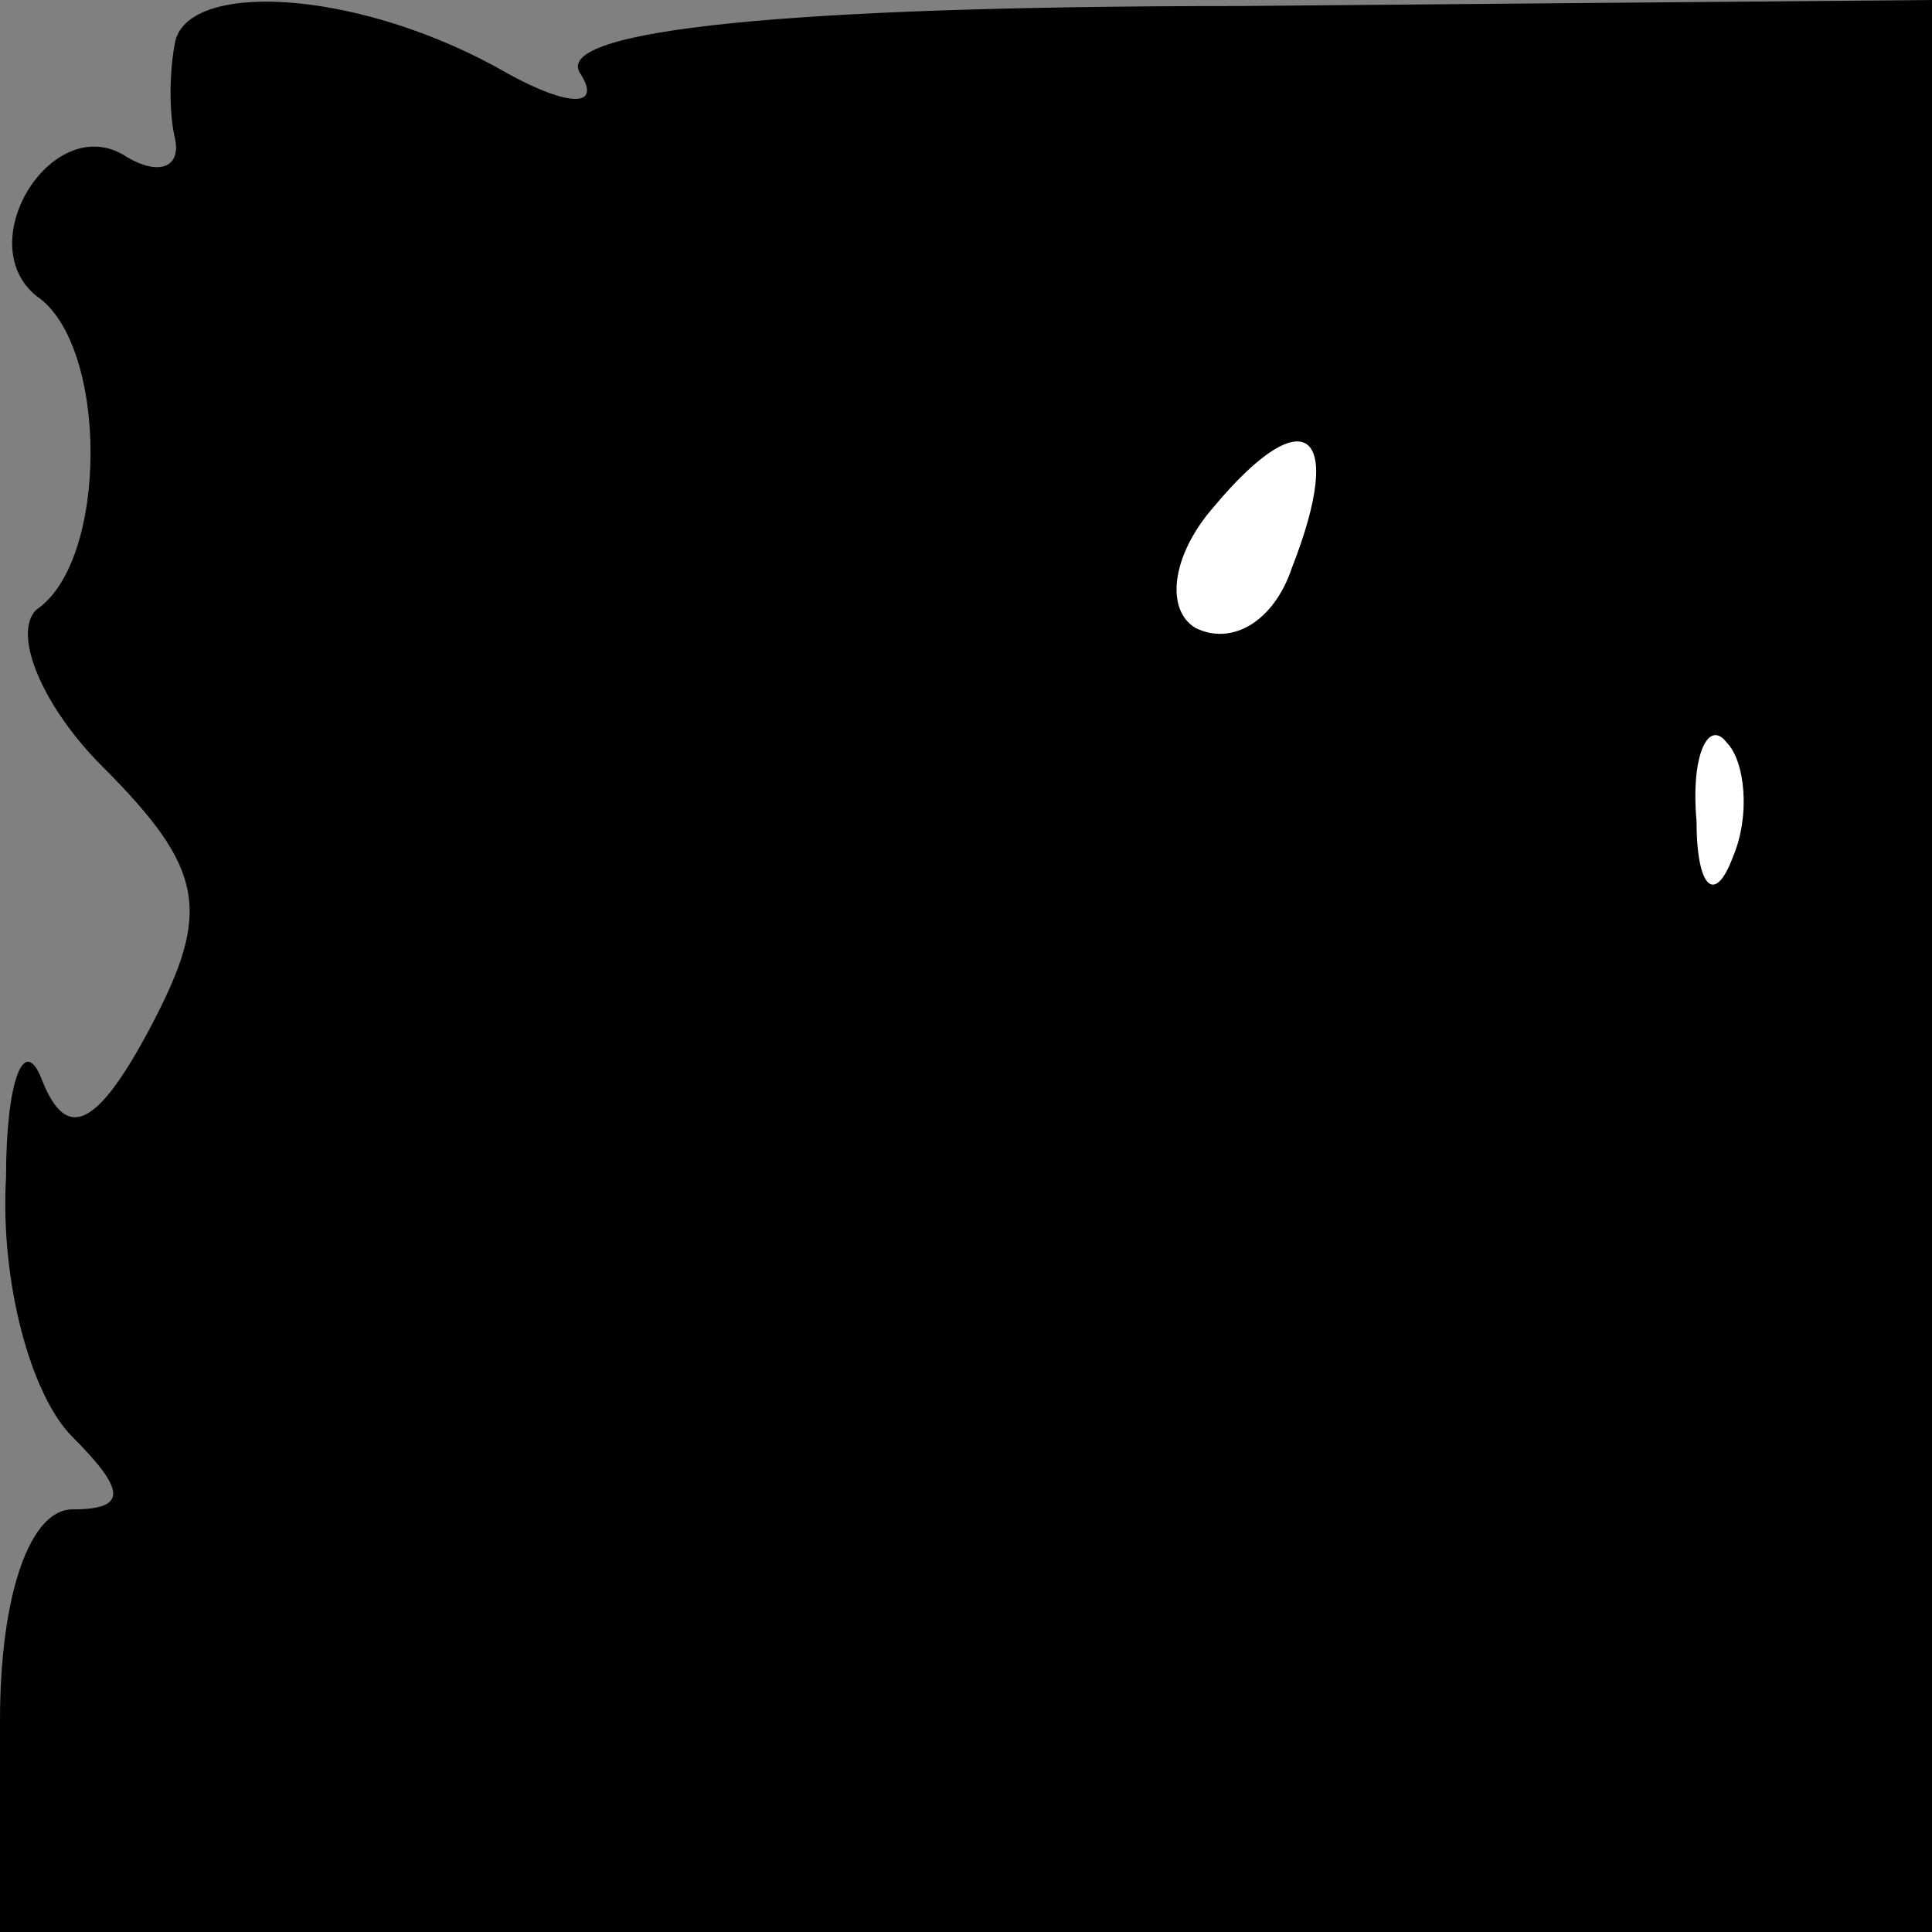 <?xml version="1.0" standalone="no"?>
<!DOCTYPE svg PUBLIC "-//W3C//DTD SVG 20010904//EN"
 "http://www.w3.org/TR/2001/REC-SVG-20010904/DTD/svg10.dtd">
<svg version="1.0" xmlns="http://www.w3.org/2000/svg"
 width="32pt" height="32pt" viewBox="0 0 32 32"
 preserveAspectRatio="xMidYMid meet">
<rect x="0" y="0" width="32" height="32" fill="#808080" stroke="none"/>
<g transform="translate(0,32) scale(0.1,-0.1)"
fill="#000000" stroke="none">
<path fill="#000000" stroke="none" d="M29 313 c-1 -5 -1 -12 0 -16 1 -5 -3
-6 -8 -3 -12 8 -26 -14 -15 -23 12 -8 12 -44 0 -52 -4 -4 1 -16 11 -26 17 -17
18 -24 8 -43 -9 -17 -14 -19 -18 -9 -3 8 -6 0 -6 -16 -1 -17 4 -36 11 -43 9
-9 9 -12 0 -12 -7 0 -12 -14 -12 -35 l0 -35 160 0 160 0 0 160 0 160 -115 -1
c-75 0 -113 -4 -109 -11 4 -6 -2 -6 -14 1 -24 13 -51 14 -53 4z"/>
<path fill="#ffffff" stroke="none" d="M214 226 c-3 -9 -10 -13 -16 -10 -5 3
-4 12 3 20 15 18 22 13 13 -10z"/>
<path fill="#ffffff" stroke="none" d="M287 178 c-3 -8 -6 -5 -6 6 -1 11 2 17
5 13 3 -3 4 -12 1 -19z"/>
</g>
</svg>
